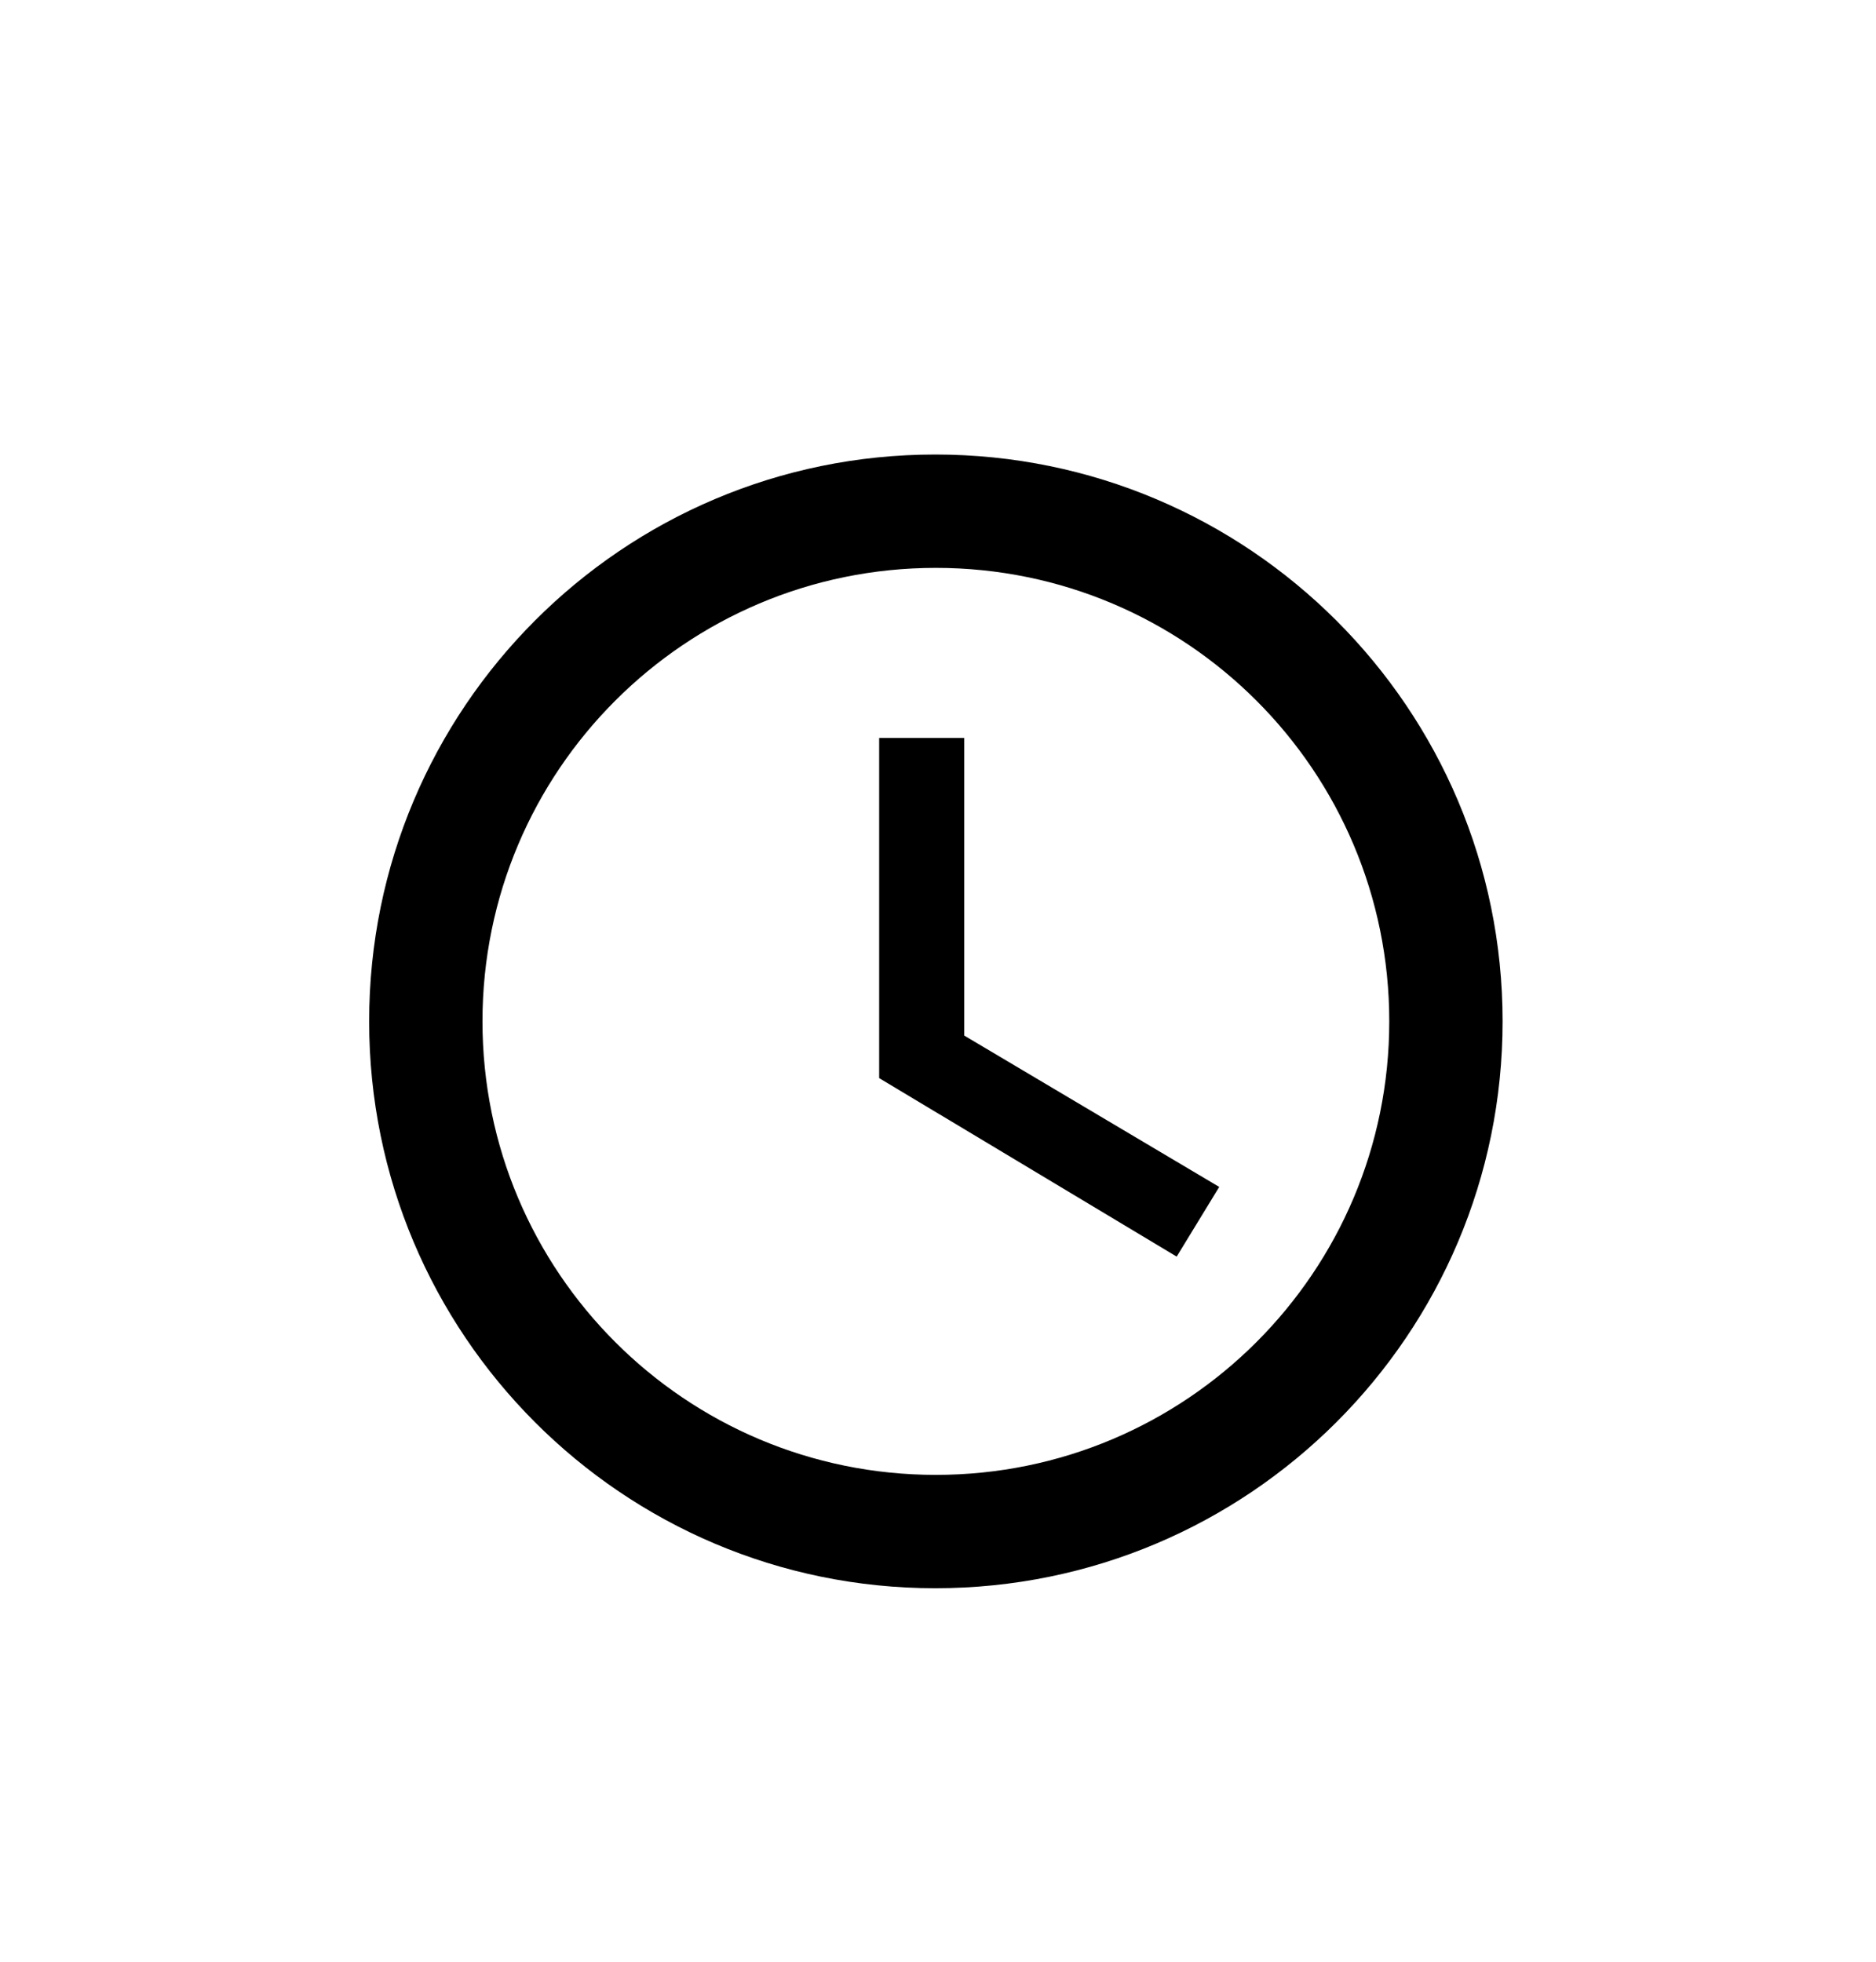 <svg width="22" height="23" viewBox="0 0 22 23" fill="none" xmlns="http://www.w3.org/2000/svg">
<g clip-path="url(#clip0_255_1394)" filter="url(#filter0_d_255_1394)">
<path d="M10.968 1.329C7.3 1.329 4.329 4.307 4.329 7.975C4.329 11.644 7.3 14.621 10.968 14.621C14.643 14.621 17.621 11.644 17.621 7.975C17.621 4.307 14.643 1.329 10.968 1.329ZM10.975 13.292C8.037 13.292 5.658 10.912 5.658 7.975C5.658 5.038 8.037 2.658 10.975 2.658C13.912 2.658 16.292 5.038 16.292 7.975C16.292 10.912 13.912 13.292 10.975 13.292Z" fill="black"/>
<path d="M11.307 4.652H10.31V8.64L13.799 10.733L14.298 9.916L11.307 8.141V4.652Z" fill="black"/>
</g>
<defs>
<filter id="filter0_d_255_1394" x="-1" y="0" width="23.95" height="23.95" filterUnits="userSpaceOnUse" color-interpolation-filters="sRGB">
<feFlood flood-opacity="0" result="BackgroundImageFix"/>
<feColorMatrix in="SourceAlpha" type="matrix" values="0 0 0 0 0 0 0 0 0 0 0 0 0 0 0 0 0 0 127 0" result="hardAlpha"/>
<feOffset dy="4"/>
<feGaussianBlur stdDeviation="2"/>
<feComposite in2="hardAlpha" operator="out"/>
<feColorMatrix type="matrix" values="0 0 0 0 0 0 0 0 0 0 0 0 0 0 0 0 0 0 0.25 0"/>
<feBlend mode="normal" in2="BackgroundImageFix" result="effect1_dropShadow_255_1394"/>
<feBlend mode="normal" in="SourceGraphic" in2="effect1_dropShadow_255_1394" result="shape"/>
</filter>
<clipPath id="clip0_255_1394">
<rect width="15.95" height="15.95" fill="white" transform="translate(3)"/>
</clipPath>
</defs>
</svg>
